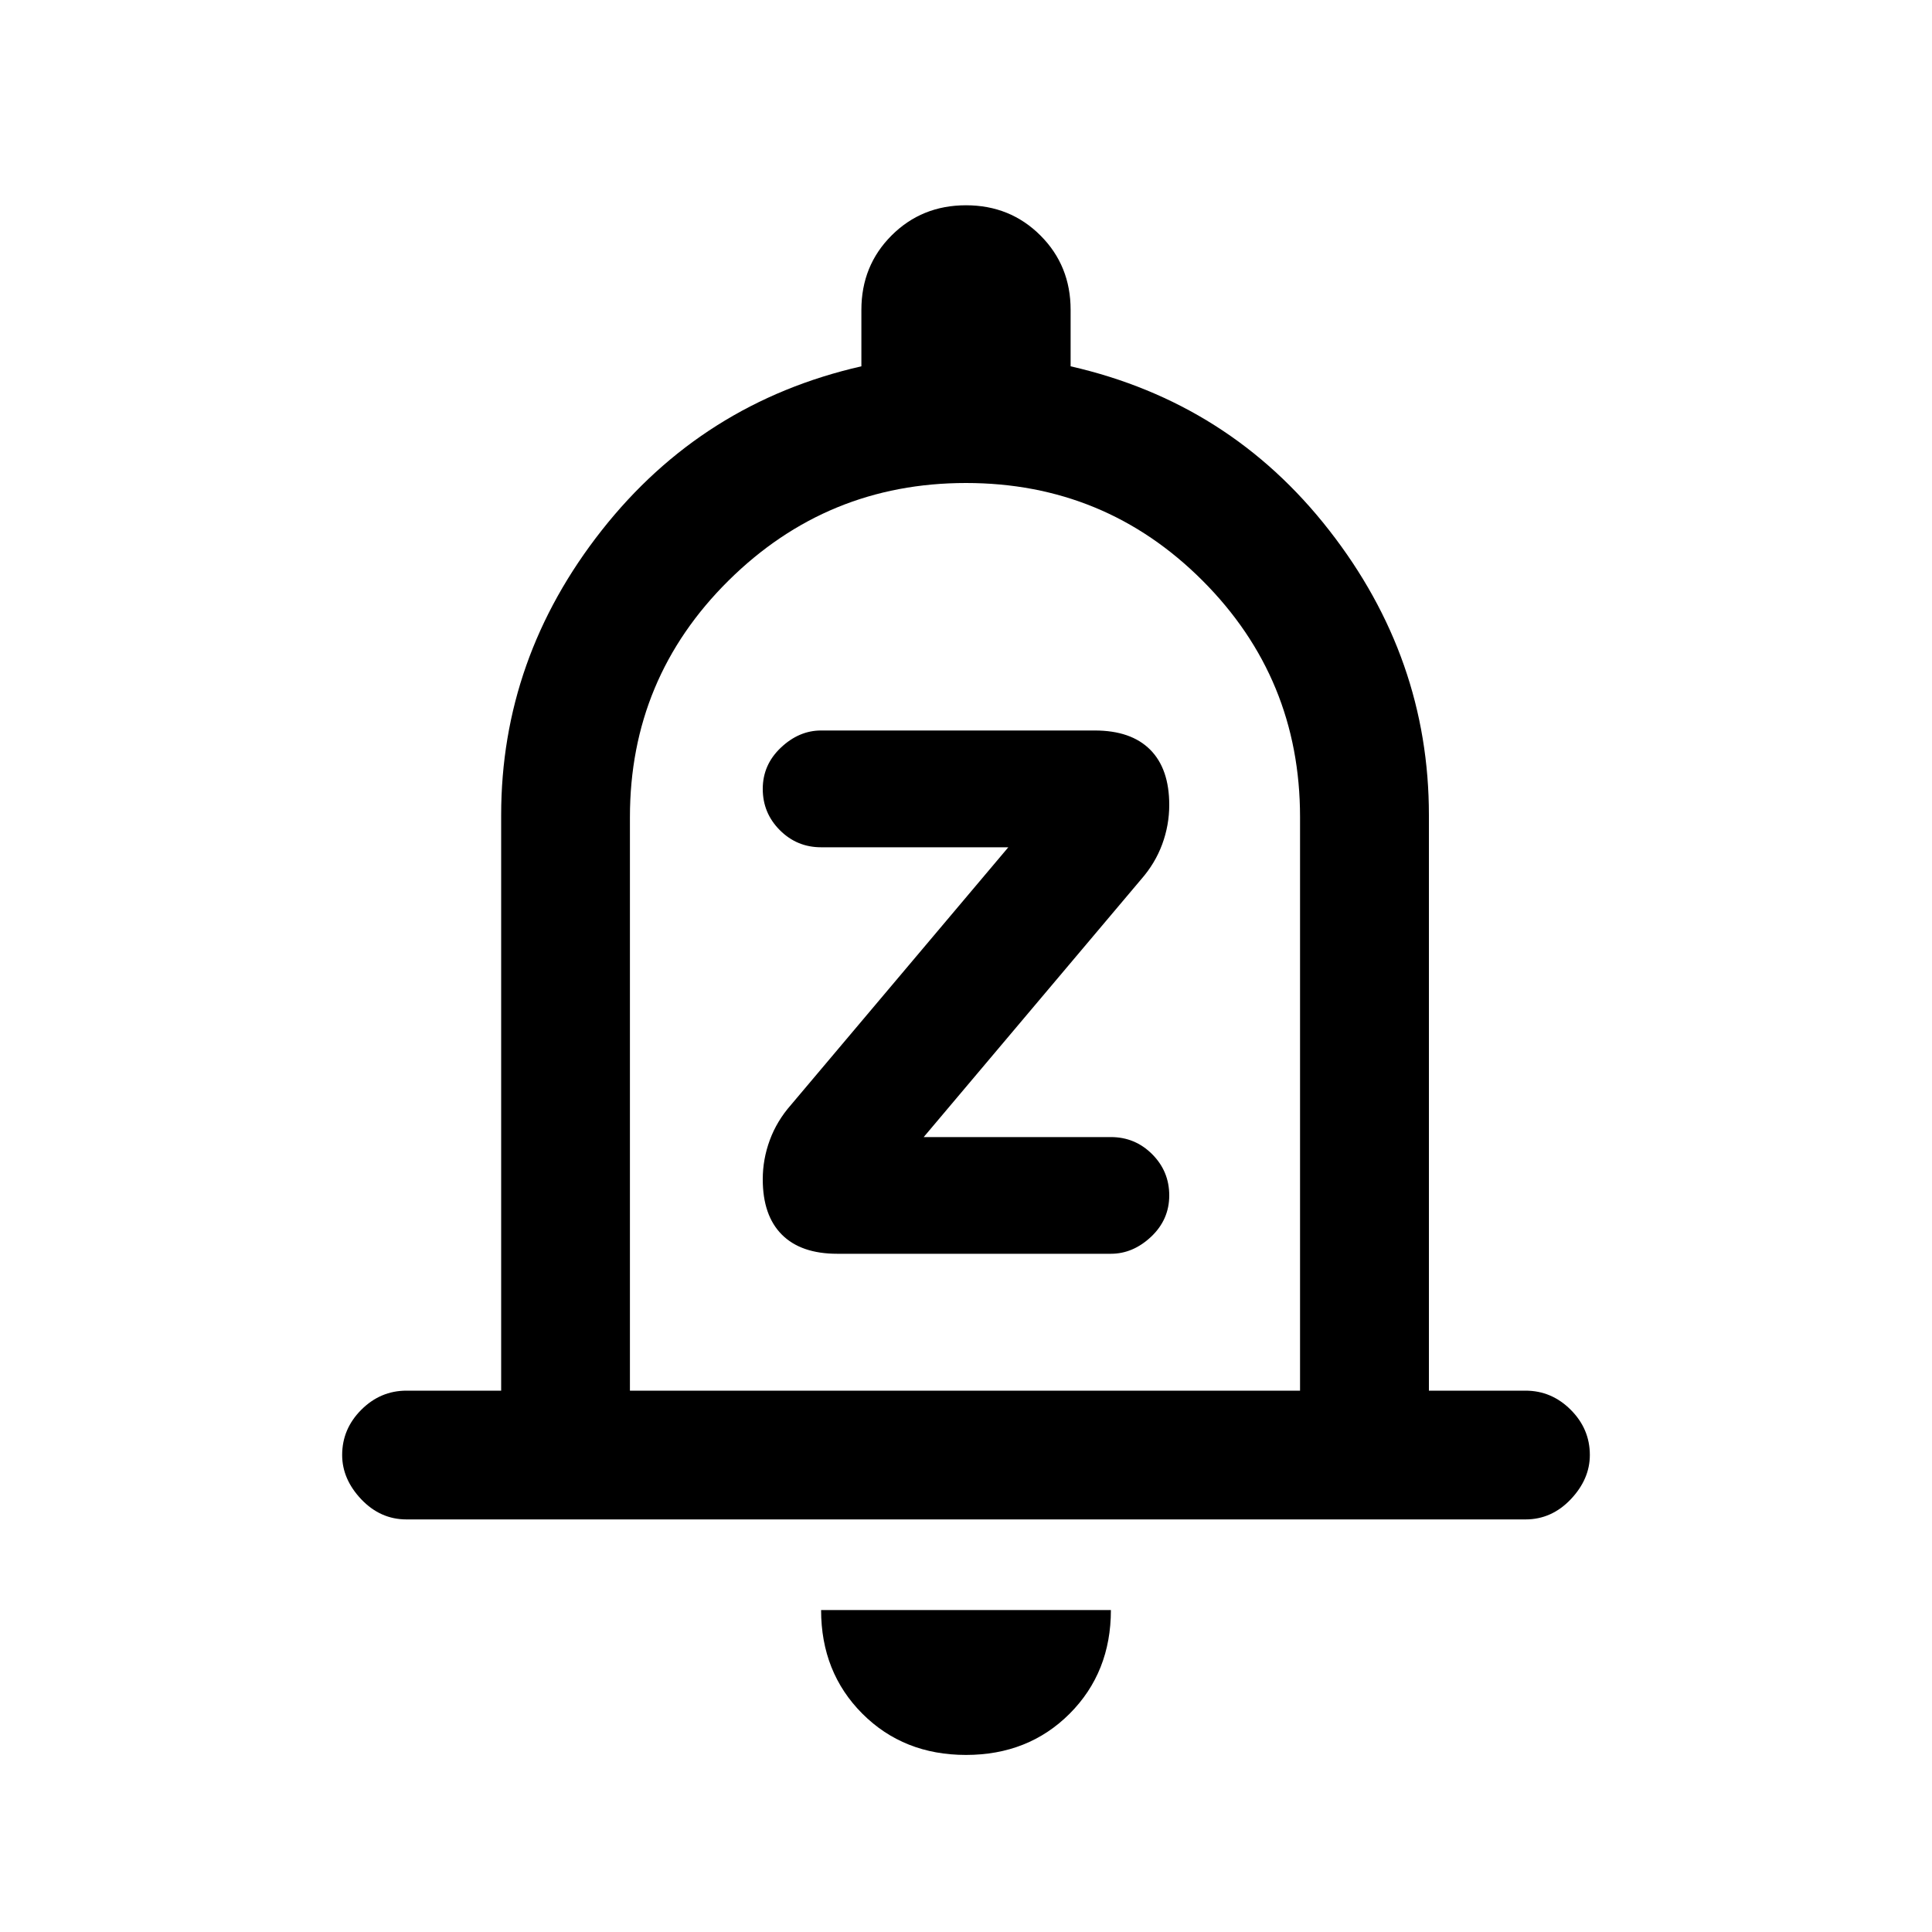 <svg xmlns="http://www.w3.org/2000/svg" height="20" width="20"><path d="M8.667 12.979H11.5Q11.729 12.979 11.917 12.802Q12.104 12.625 12.104 12.375Q12.104 12.125 11.927 11.948Q11.75 11.771 11.5 11.771H9.562L11.812 9.104Q11.958 8.938 12.031 8.74Q12.104 8.542 12.104 8.333Q12.104 7.958 11.906 7.76Q11.708 7.562 11.333 7.562H8.5Q8.271 7.562 8.083 7.74Q7.896 7.917 7.896 8.167Q7.896 8.417 8.073 8.594Q8.25 8.771 8.5 8.771H10.438L8.188 11.438Q8.042 11.604 7.969 11.802Q7.896 12 7.896 12.208Q7.896 12.583 8.094 12.781Q8.292 12.979 8.667 12.979ZM4.208 15.729Q3.938 15.729 3.74 15.521Q3.542 15.312 3.542 15.062Q3.542 14.792 3.74 14.594Q3.938 14.396 4.208 14.396H5.188V8.438Q5.188 6.812 6.229 5.49Q7.271 4.167 8.917 3.792V3.208Q8.917 2.75 9.229 2.438Q9.542 2.125 10 2.125Q10.458 2.125 10.771 2.438Q11.083 2.75 11.083 3.208V3.792Q12.729 4.167 13.76 5.49Q14.792 6.812 14.792 8.438V14.396H15.792Q16.062 14.396 16.26 14.594Q16.458 14.792 16.458 15.062Q16.458 15.312 16.26 15.521Q16.062 15.729 15.792 15.729ZM10 18.167Q9.354 18.167 8.927 17.74Q8.5 17.312 8.5 16.667H11.5Q11.5 17.312 11.073 17.74Q10.646 18.167 10 18.167ZM6.521 14.396H13.458V8.458Q13.458 7.021 12.448 6.01Q11.438 5 10 5Q8.562 5 7.542 6.01Q6.521 7.021 6.521 8.458ZM10 9.688Q10 9.688 10 9.688Q10 9.688 10 9.688Q10 9.688 10 9.688Q10 9.688 10 9.688Z"/></svg>